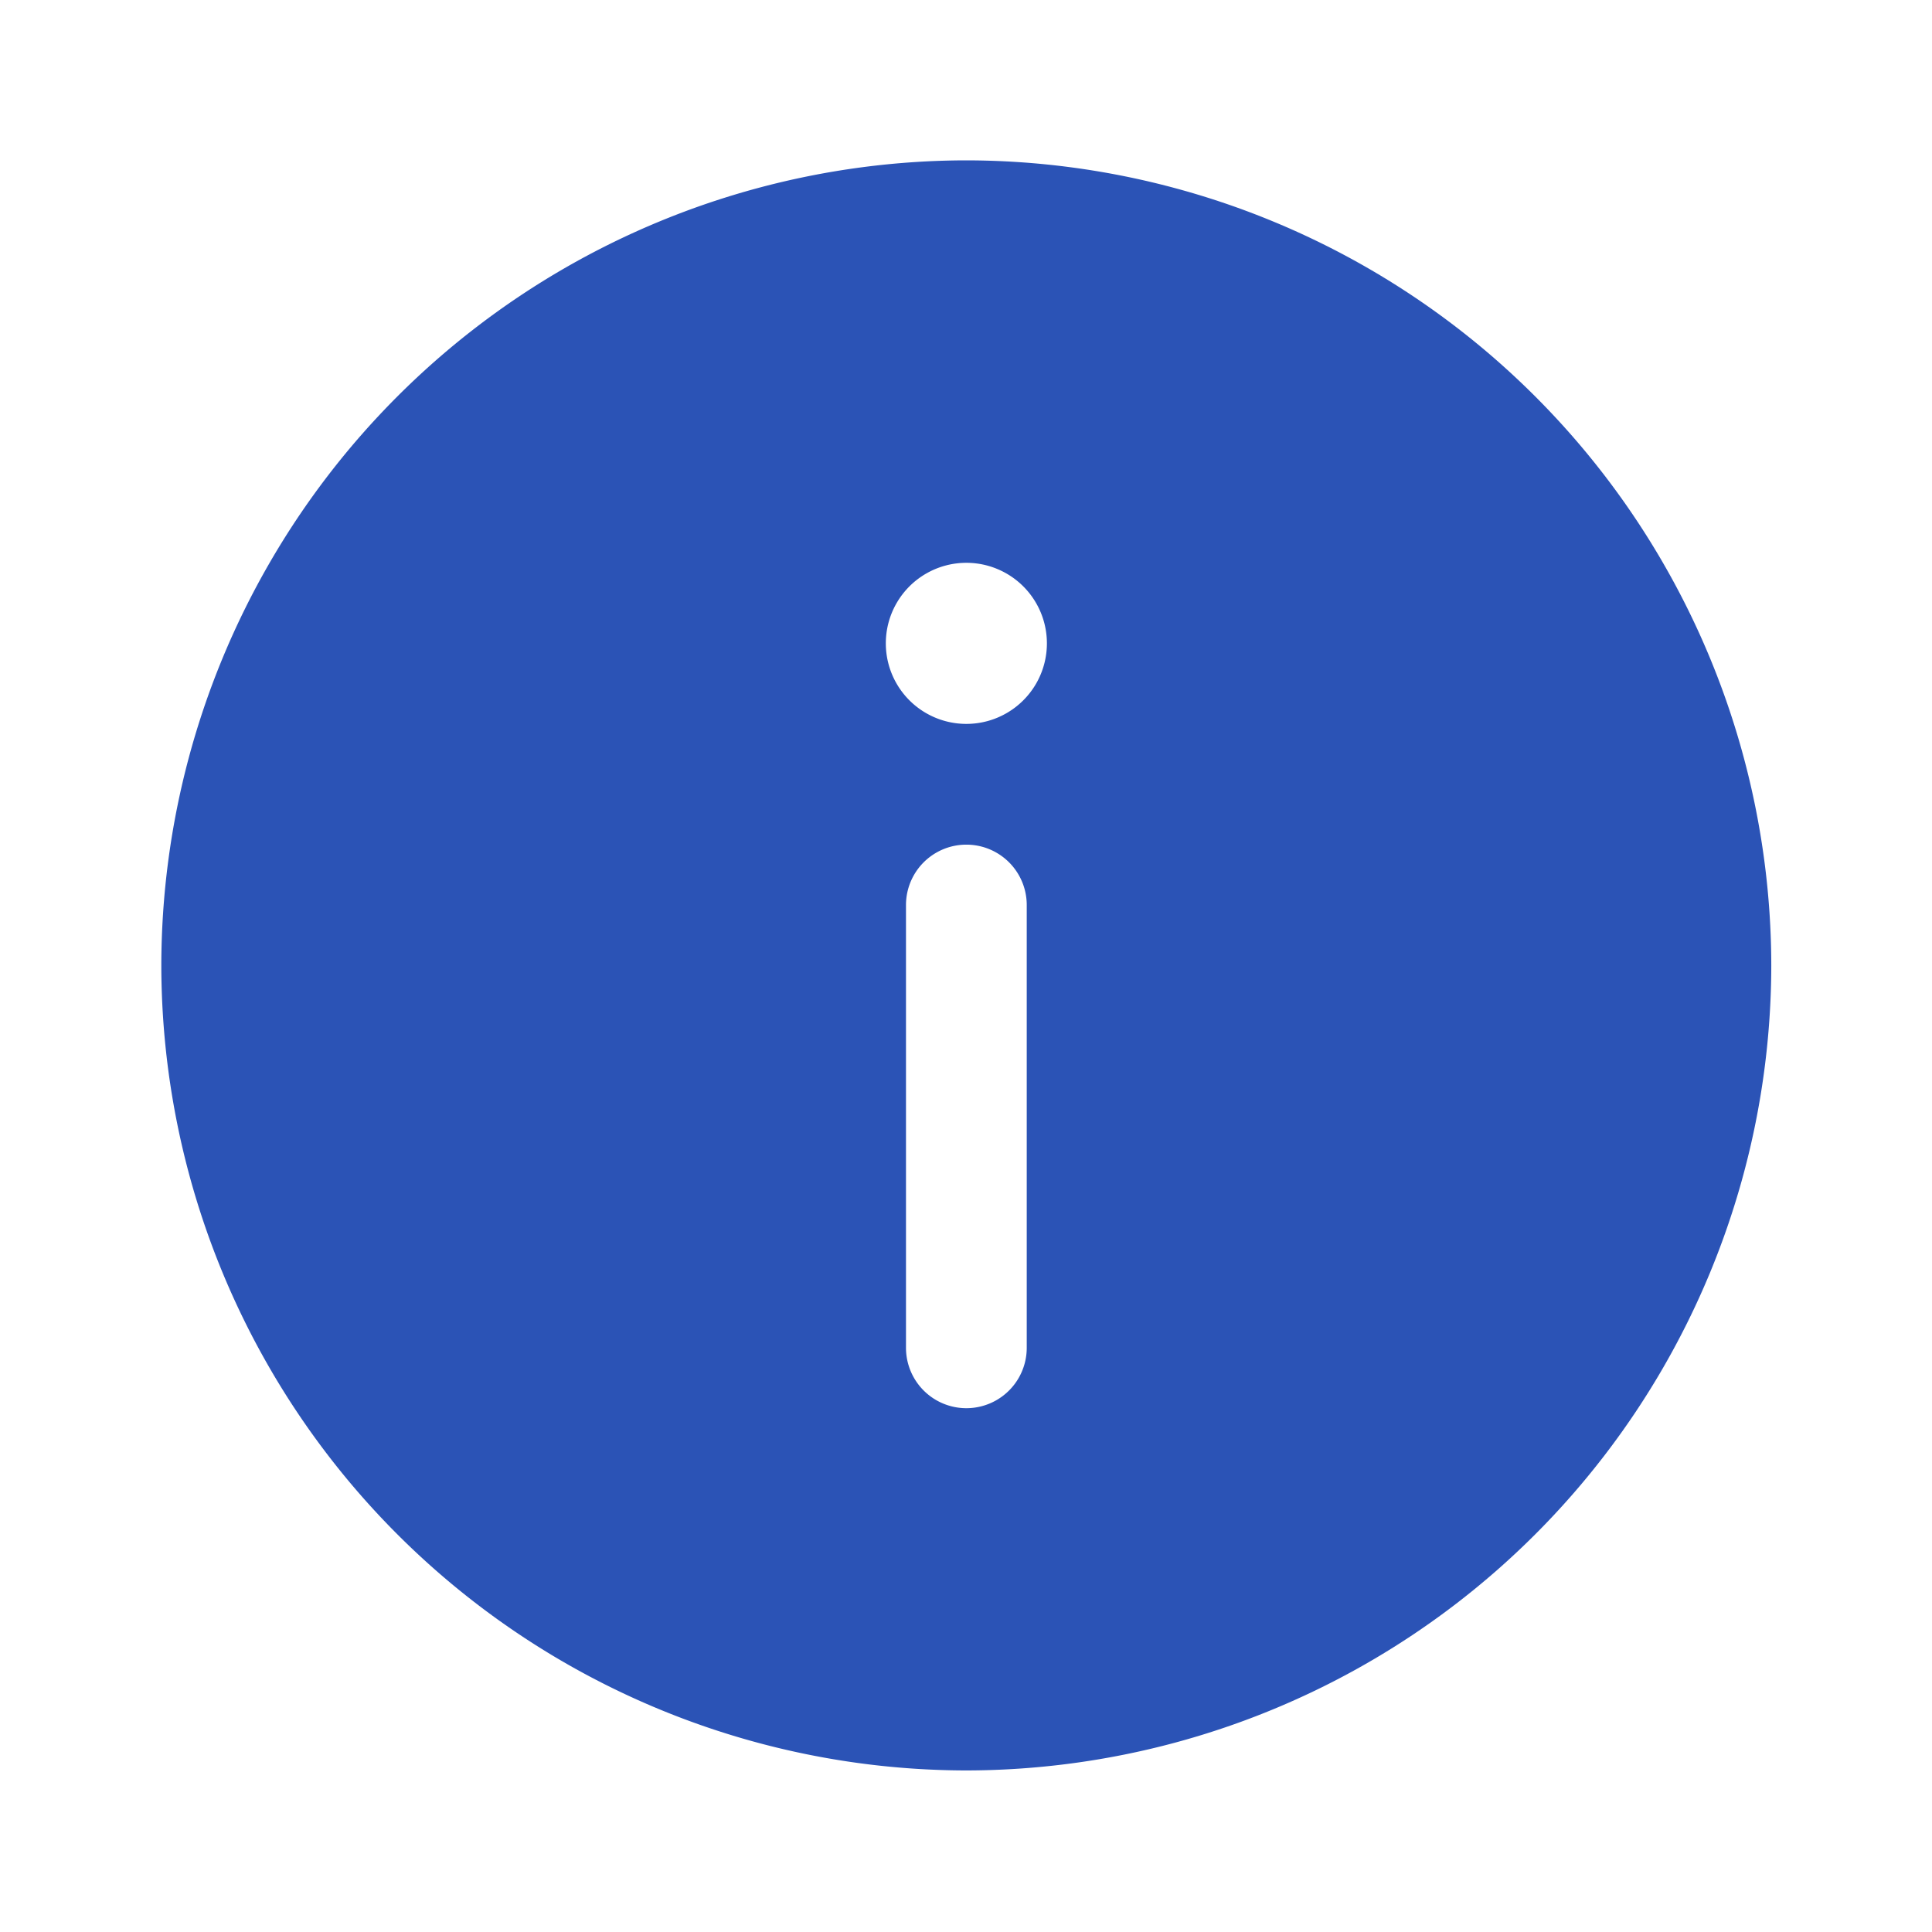 <svg xmlns="http://www.w3.org/2000/svg" width="16" height="16" fill="none"><path fill="#2B53B6" d="M8.003 1.328a6.675 6.675 0 0 0-6.667 6.667 6.675 6.675 0 0 0 6.667 6.667 6.675 6.675 0 0 0 6.666-6.667 6.675 6.675 0 0 0-6.666-6.667m.5 9.834a.5.5 0 0 1-1 0V7.495a.5.5 0 0 1 1 0zm-.5-5.167a.667.667 0 1 1 0-1.334.667.667 0 0 1 0 1.334"/></svg>